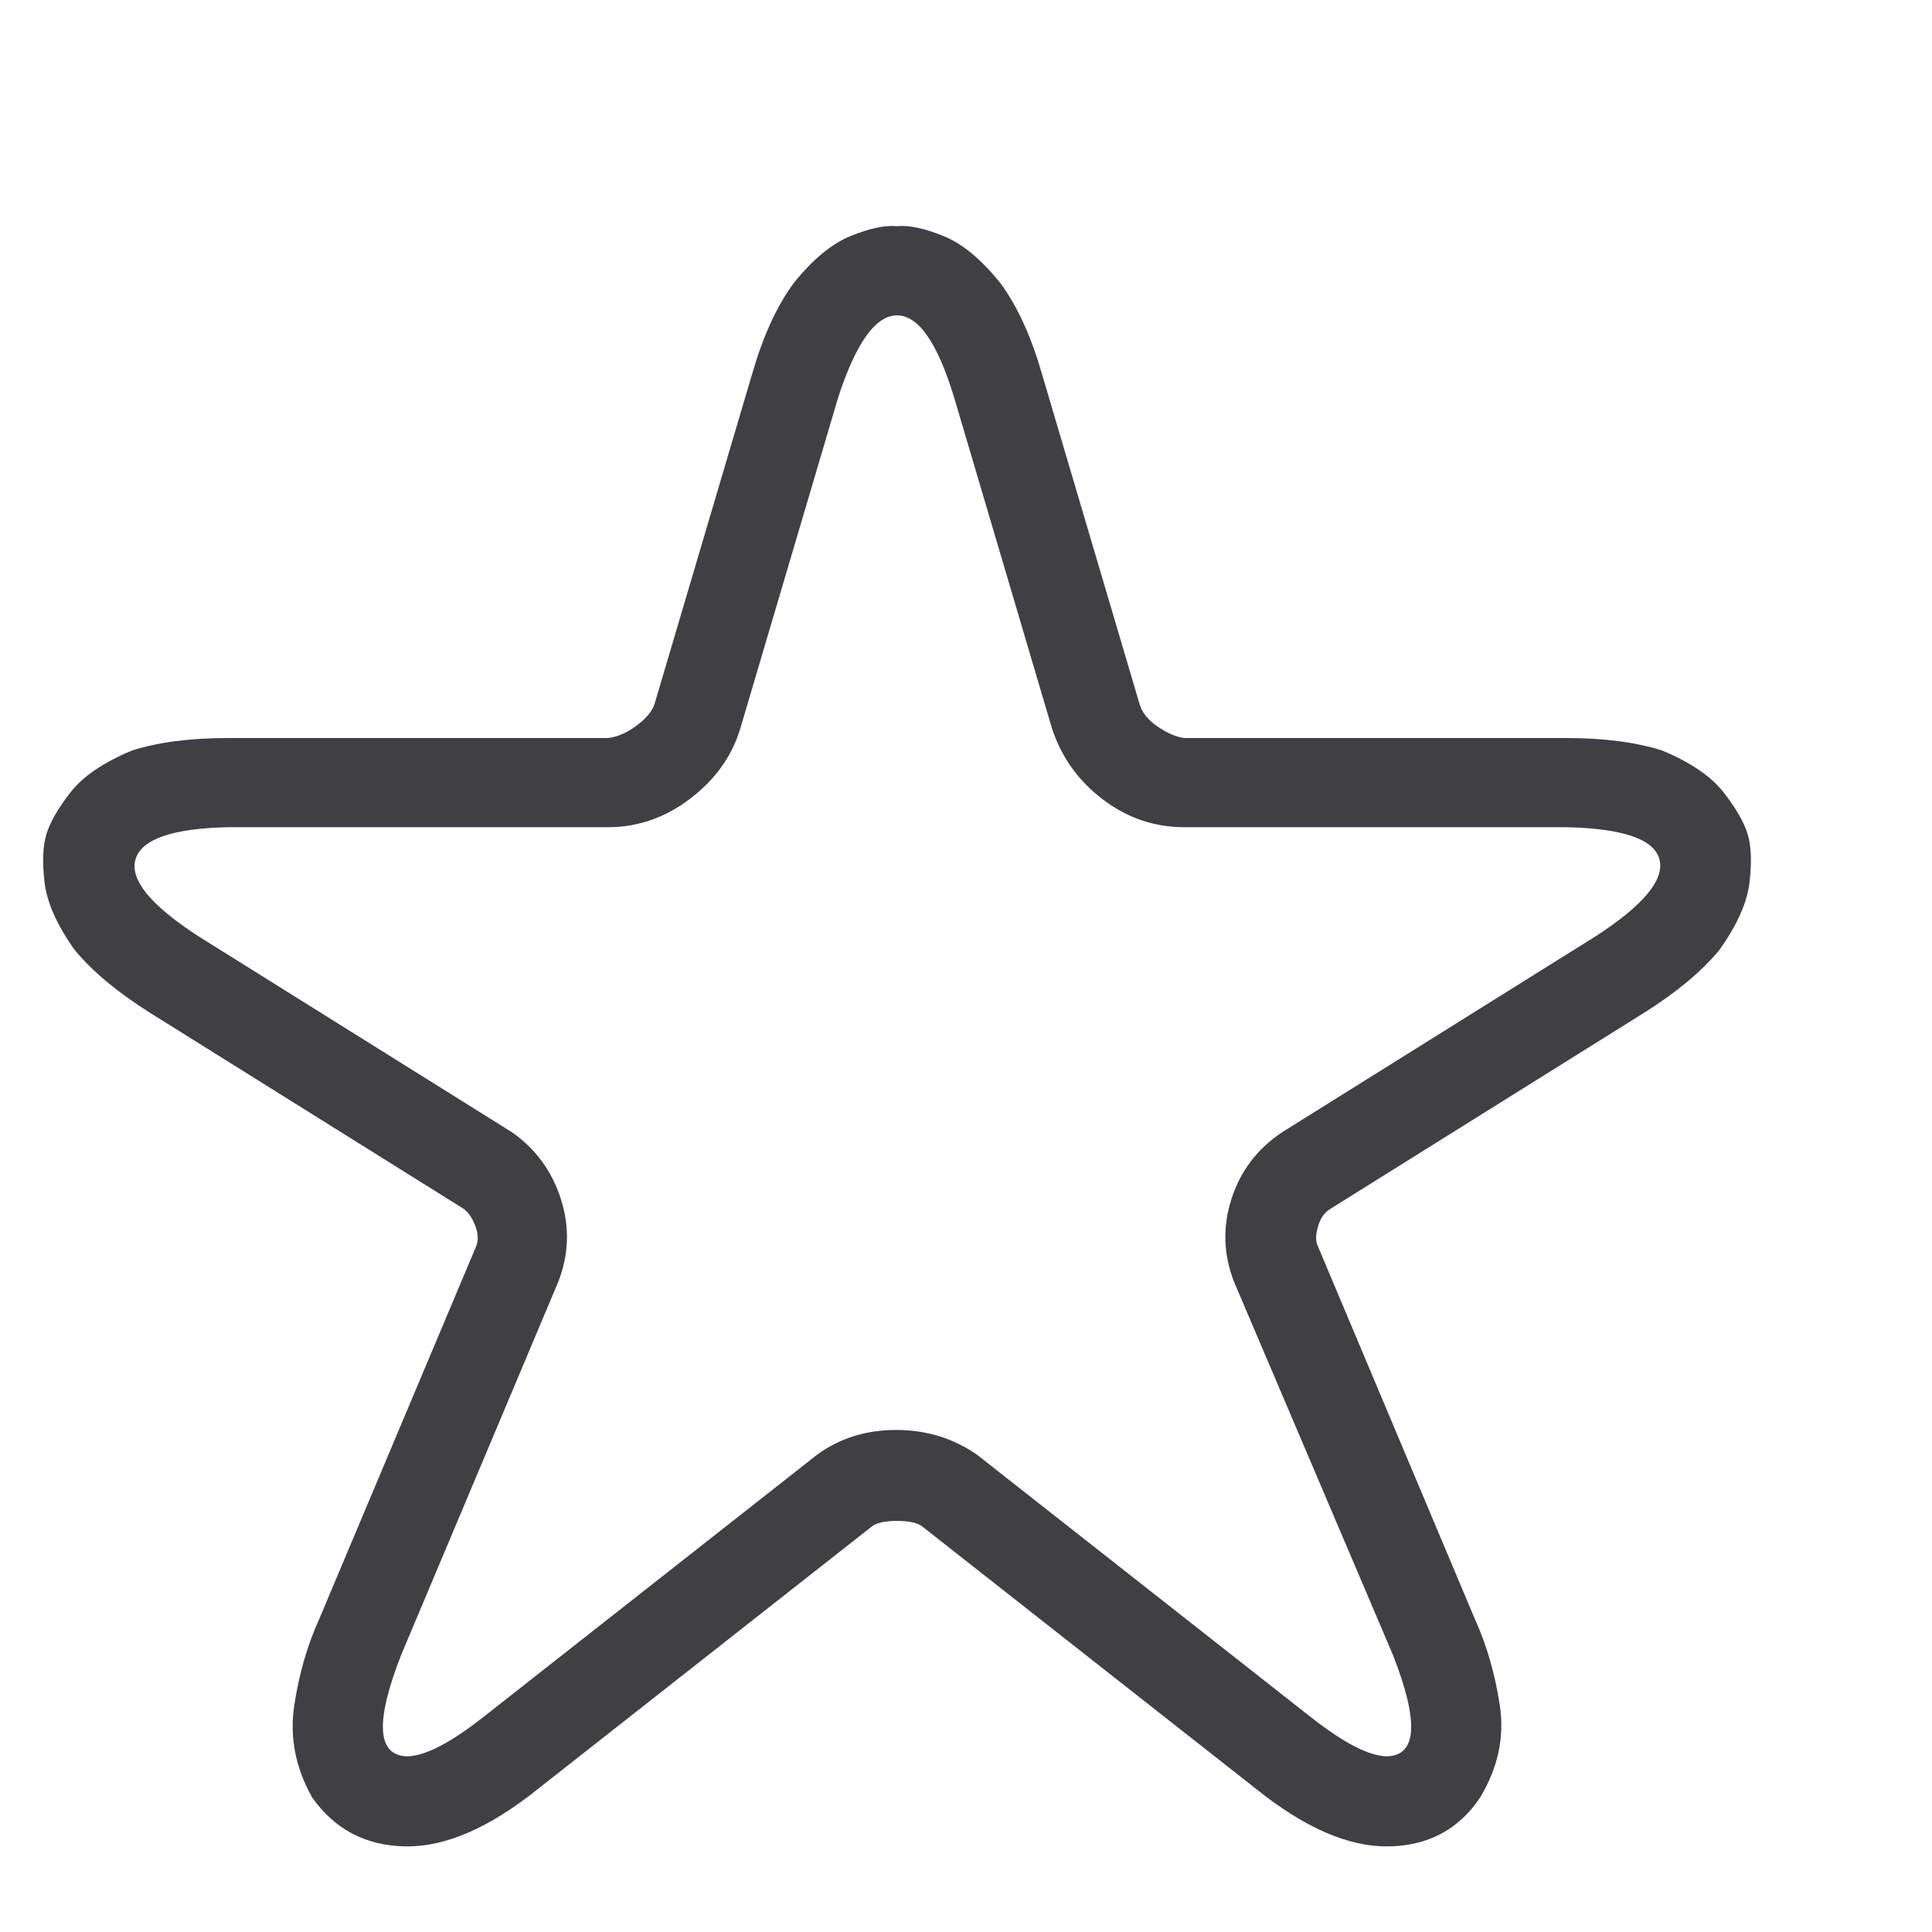 <svg width="13" height="13" viewBox="0 0 13 13" fill="none" xmlns="http://www.w3.org/2000/svg">
<g clip-path="url(#clip0_101_108)">
<path d="M6.036 1.522C5.956 1.514 5.852 1.536 5.724 1.588C5.596 1.64 5.468 1.746 5.34 1.906C5.228 2.058 5.136 2.258 5.064 2.506L4.404 4.738C4.388 4.786 4.348 4.834 4.284 4.882C4.22 4.93 4.156 4.958 4.092 4.966H1.536C1.28 4.966 1.064 4.994 0.888 5.05C0.696 5.13 0.558 5.224 0.474 5.332C0.39 5.44 0.336 5.534 0.312 5.614C0.288 5.694 0.284 5.802 0.3 5.938C0.316 6.074 0.384 6.226 0.504 6.394C0.624 6.538 0.792 6.678 1.008 6.814L3.12 8.134C3.152 8.158 3.178 8.196 3.198 8.248C3.218 8.3 3.22 8.346 3.204 8.386L2.148 10.894C2.068 11.07 2.012 11.264 1.98 11.476C1.948 11.688 1.988 11.894 2.1 12.094C2.252 12.31 2.462 12.42 2.73 12.424C2.998 12.428 3.296 12.298 3.624 12.034L5.868 10.27C5.9 10.246 5.956 10.234 6.036 10.234C6.116 10.234 6.172 10.246 6.204 10.27L8.448 12.034C8.776 12.298 9.074 12.428 9.342 12.424C9.61 12.42 9.816 12.31 9.96 12.094C10.08 11.894 10.124 11.688 10.092 11.476C10.06 11.264 10.004 11.07 9.924 10.894L8.868 8.386C8.852 8.354 8.852 8.31 8.868 8.254C8.884 8.198 8.912 8.158 8.952 8.134L11.064 6.814C11.28 6.678 11.448 6.538 11.568 6.394C11.688 6.226 11.756 6.074 11.772 5.938C11.788 5.802 11.784 5.694 11.76 5.614C11.736 5.534 11.682 5.44 11.598 5.332C11.514 5.224 11.376 5.13 11.184 5.05C11.008 4.994 10.792 4.966 10.536 4.966H7.968C7.912 4.958 7.852 4.932 7.788 4.888C7.724 4.844 7.684 4.794 7.668 4.738L7.008 2.506C6.936 2.258 6.844 2.058 6.732 1.906C6.604 1.746 6.476 1.64 6.348 1.588C6.22 1.536 6.116 1.514 6.036 1.522ZM6.036 2.122C6.18 2.122 6.308 2.306 6.42 2.674L7.08 4.906C7.144 5.098 7.258 5.256 7.422 5.38C7.586 5.504 7.768 5.566 7.968 5.566H10.536C10.92 5.574 11.13 5.646 11.166 5.782C11.202 5.918 11.06 6.09 10.74 6.298L8.628 7.618C8.46 7.73 8.346 7.88 8.286 8.068C8.226 8.256 8.232 8.442 8.304 8.626L9.372 11.134C9.548 11.582 9.536 11.81 9.336 11.818C9.216 11.818 9.044 11.73 8.82 11.554L6.576 9.79C6.416 9.678 6.234 9.622 6.03 9.622C5.826 9.622 5.648 9.678 5.496 9.79L3.252 11.554C3.028 11.73 2.856 11.818 2.736 11.818C2.536 11.81 2.524 11.582 2.7 11.134L3.756 8.626C3.828 8.442 3.834 8.256 3.774 8.068C3.714 7.88 3.604 7.73 3.444 7.618L1.332 6.298C1.012 6.09 0.872 5.918 0.912 5.782C0.952 5.646 1.16 5.574 1.536 5.566H4.092C4.292 5.566 4.476 5.502 4.644 5.374C4.812 5.246 4.924 5.09 4.98 4.906L5.64 2.674C5.76 2.306 5.892 2.122 6.036 2.122Z" fill="#3F3F44"/>
</g>
<defs>
<clipPath id="clip0_101_108">
<rect width="12.02" height="12" fill="white" transform="matrix(1 0 0 -1 0.28 12.97)"/>
</clipPath>
</defs>
</svg>
